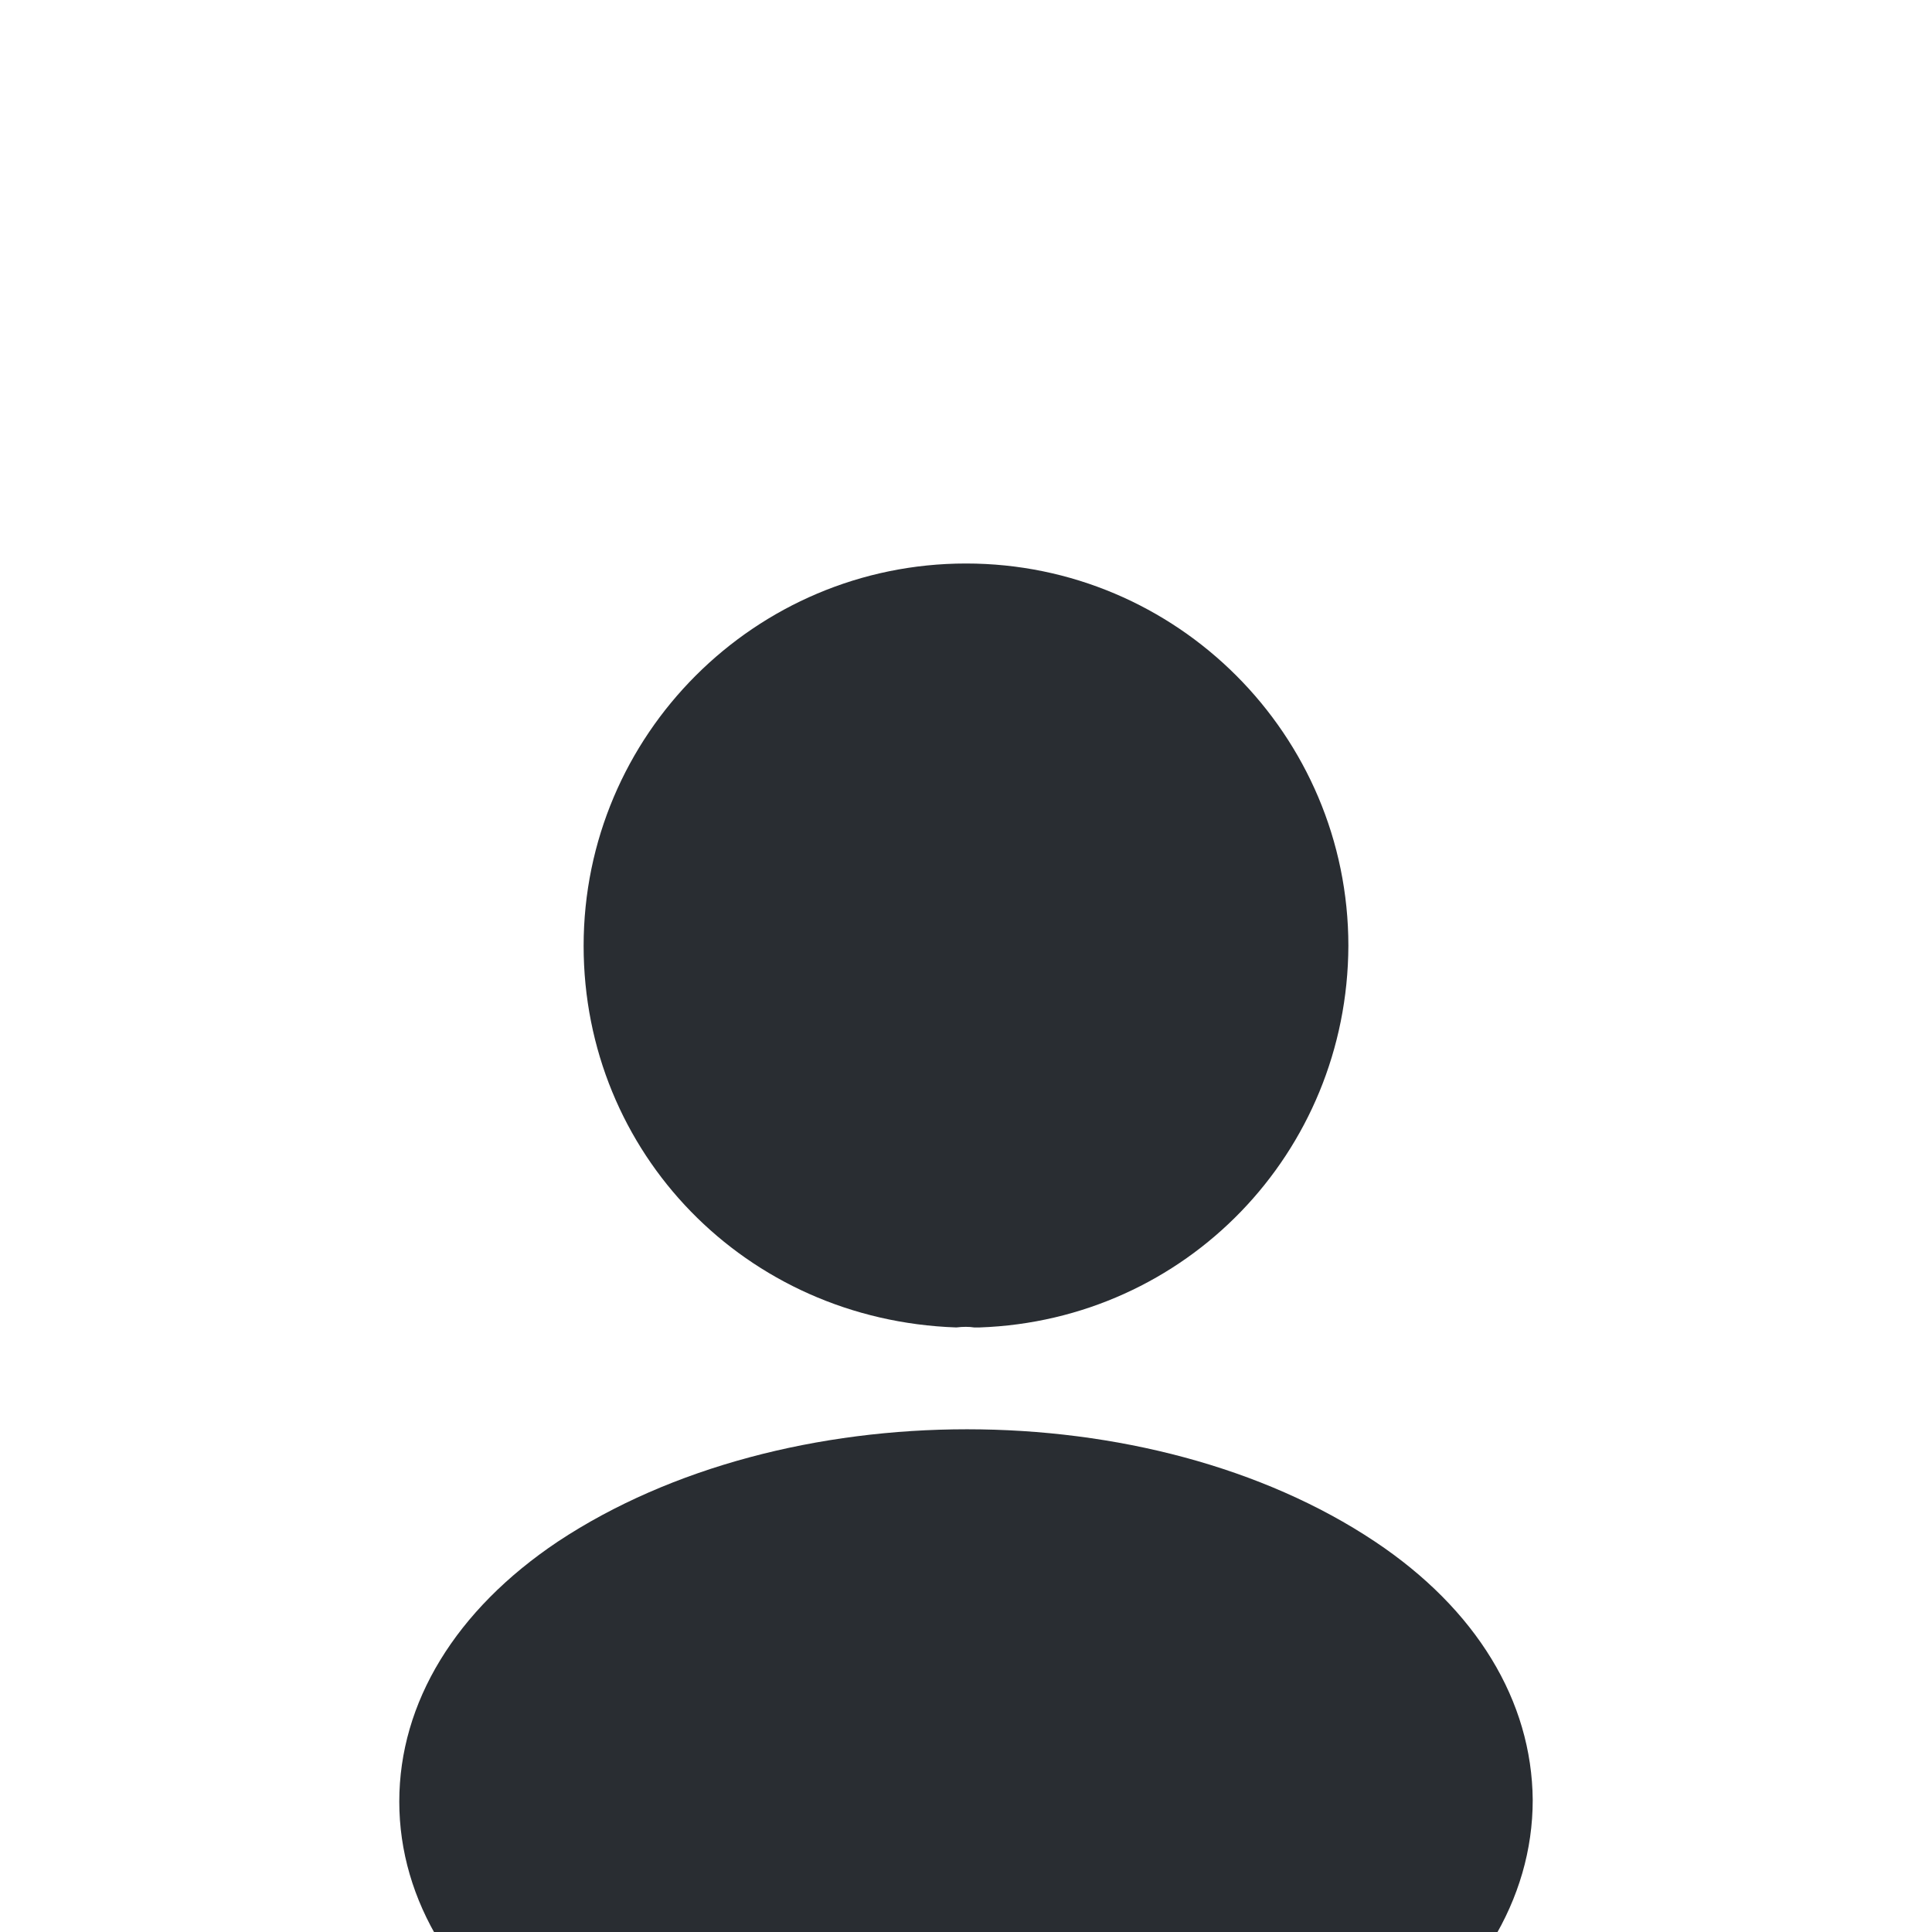 <svg width="24" height="24" viewBox="0 0 24 24" fill="none" xmlns="http://www.w3.org/2000/svg">
<rect width="24" height="24" fill="#E3E3E3"/>
<g id="Components">
<path d="M-2254 -1086C-2254 -1087.1 -2253.1 -1088 -2252 -1088H504C505.105 -1088 506 -1087.1 506 -1086V1212C506 1213.1 505.104 1214 504 1214H-2252C-2253.1 1214 -2254 1213.1 -2254 1212V-1086Z" fill="#D6DDE5"/>
<path d="M-2252 -1087H504V-1089H-2252V-1087ZM505 -1086V1212H507V-1086H505ZM504 1213H-2252V1215H504V1213ZM-2253 1212V-1086H-2255V1212H-2253ZM-2252 1213C-2252.55 1213 -2253 1212.55 -2253 1212H-2255C-2255 1213.66 -2253.66 1215 -2252 1215V1213ZM505 1212C505 1212.55 504.552 1213 504 1213V1215C505.657 1215 507 1213.66 507 1212H505ZM504 -1087C504.552 -1087 505 -1086.55 505 -1086H507C507 -1087.66 505.657 -1089 504 -1089V-1087ZM-2252 -1089C-2253.66 -1089 -2255 -1087.66 -2255 -1086H-2253C-2253 -1086.55 -2252.55 -1087 -2252 -1087V-1089Z" fill="black" fill-opacity="0.1"/>
<g id="Profile Menue" filter="url(#filter0_d_1_5)">
<rect x="-36" y="-75" width="224" height="304" rx="15" fill="white" shape-rendering="crispEdges"/>
<g id="link">
<rect width="74" height="24" rx="4" fill="white"/>
<g id="profile">
<g id="vuesax/bold/frame">
<g id="frame">
<path id="Vector" d="M12 2C9.38 2 7.25 4.13 7.25 6.75C7.25 9.32 9.26 11.4 11.88 11.49C11.96 11.48 12.04 11.48 12.1 11.49C12.12 11.49 12.13 11.49 12.15 11.49C12.16 11.49 12.16 11.49 12.17 11.49C14.73 11.4 16.74 9.32 16.75 6.75C16.75 4.13 14.62 2 12 2Z" fill="#292D32"/>
<path id="Vector_2" d="M17.08 14.15C14.29 12.29 9.74 12.29 6.93 14.15C5.66 15 4.96 16.15 4.96 17.38C4.96 18.61 5.66 19.75 6.92 20.59C8.32 21.53 10.16 22 12 22C13.84 22 15.68 21.53 17.08 20.59C18.34 19.74 19.04 18.6 19.04 17.36C19.03 16.13 18.34 14.99 17.08 14.15Z" fill="#292D32"/>
</g>
</g>
</g>
</g>
</g>
</g>
<defs>
<filter id="filter0_d_1_5" x="-56" y="-90" width="264" height="344" filterUnits="userSpaceOnUse" color-interpolation-filters="sRGB">
<feFlood flood-opacity="0" result="BackgroundImageFix"/>
<feColorMatrix in="SourceAlpha" type="matrix" values="0 0 0 0 0 0 0 0 0 0 0 0 0 0 0 0 0 0 127 0" result="hardAlpha"/>
<feOffset dy="5"/>
<feGaussianBlur stdDeviation="10"/>
<feComposite in2="hardAlpha" operator="out"/>
<feColorMatrix type="matrix" values="0 0 0 0 0 0 0 0 0 0 0 0 0 0 0.388 0 0 0 0.37 0"/>
<feBlend mode="normal" in2="BackgroundImageFix" result="effect1_dropShadow_1_5"/>
<feBlend mode="normal" in="SourceGraphic" in2="effect1_dropShadow_1_5" result="shape"/>
</filter>
</defs>
</svg>
